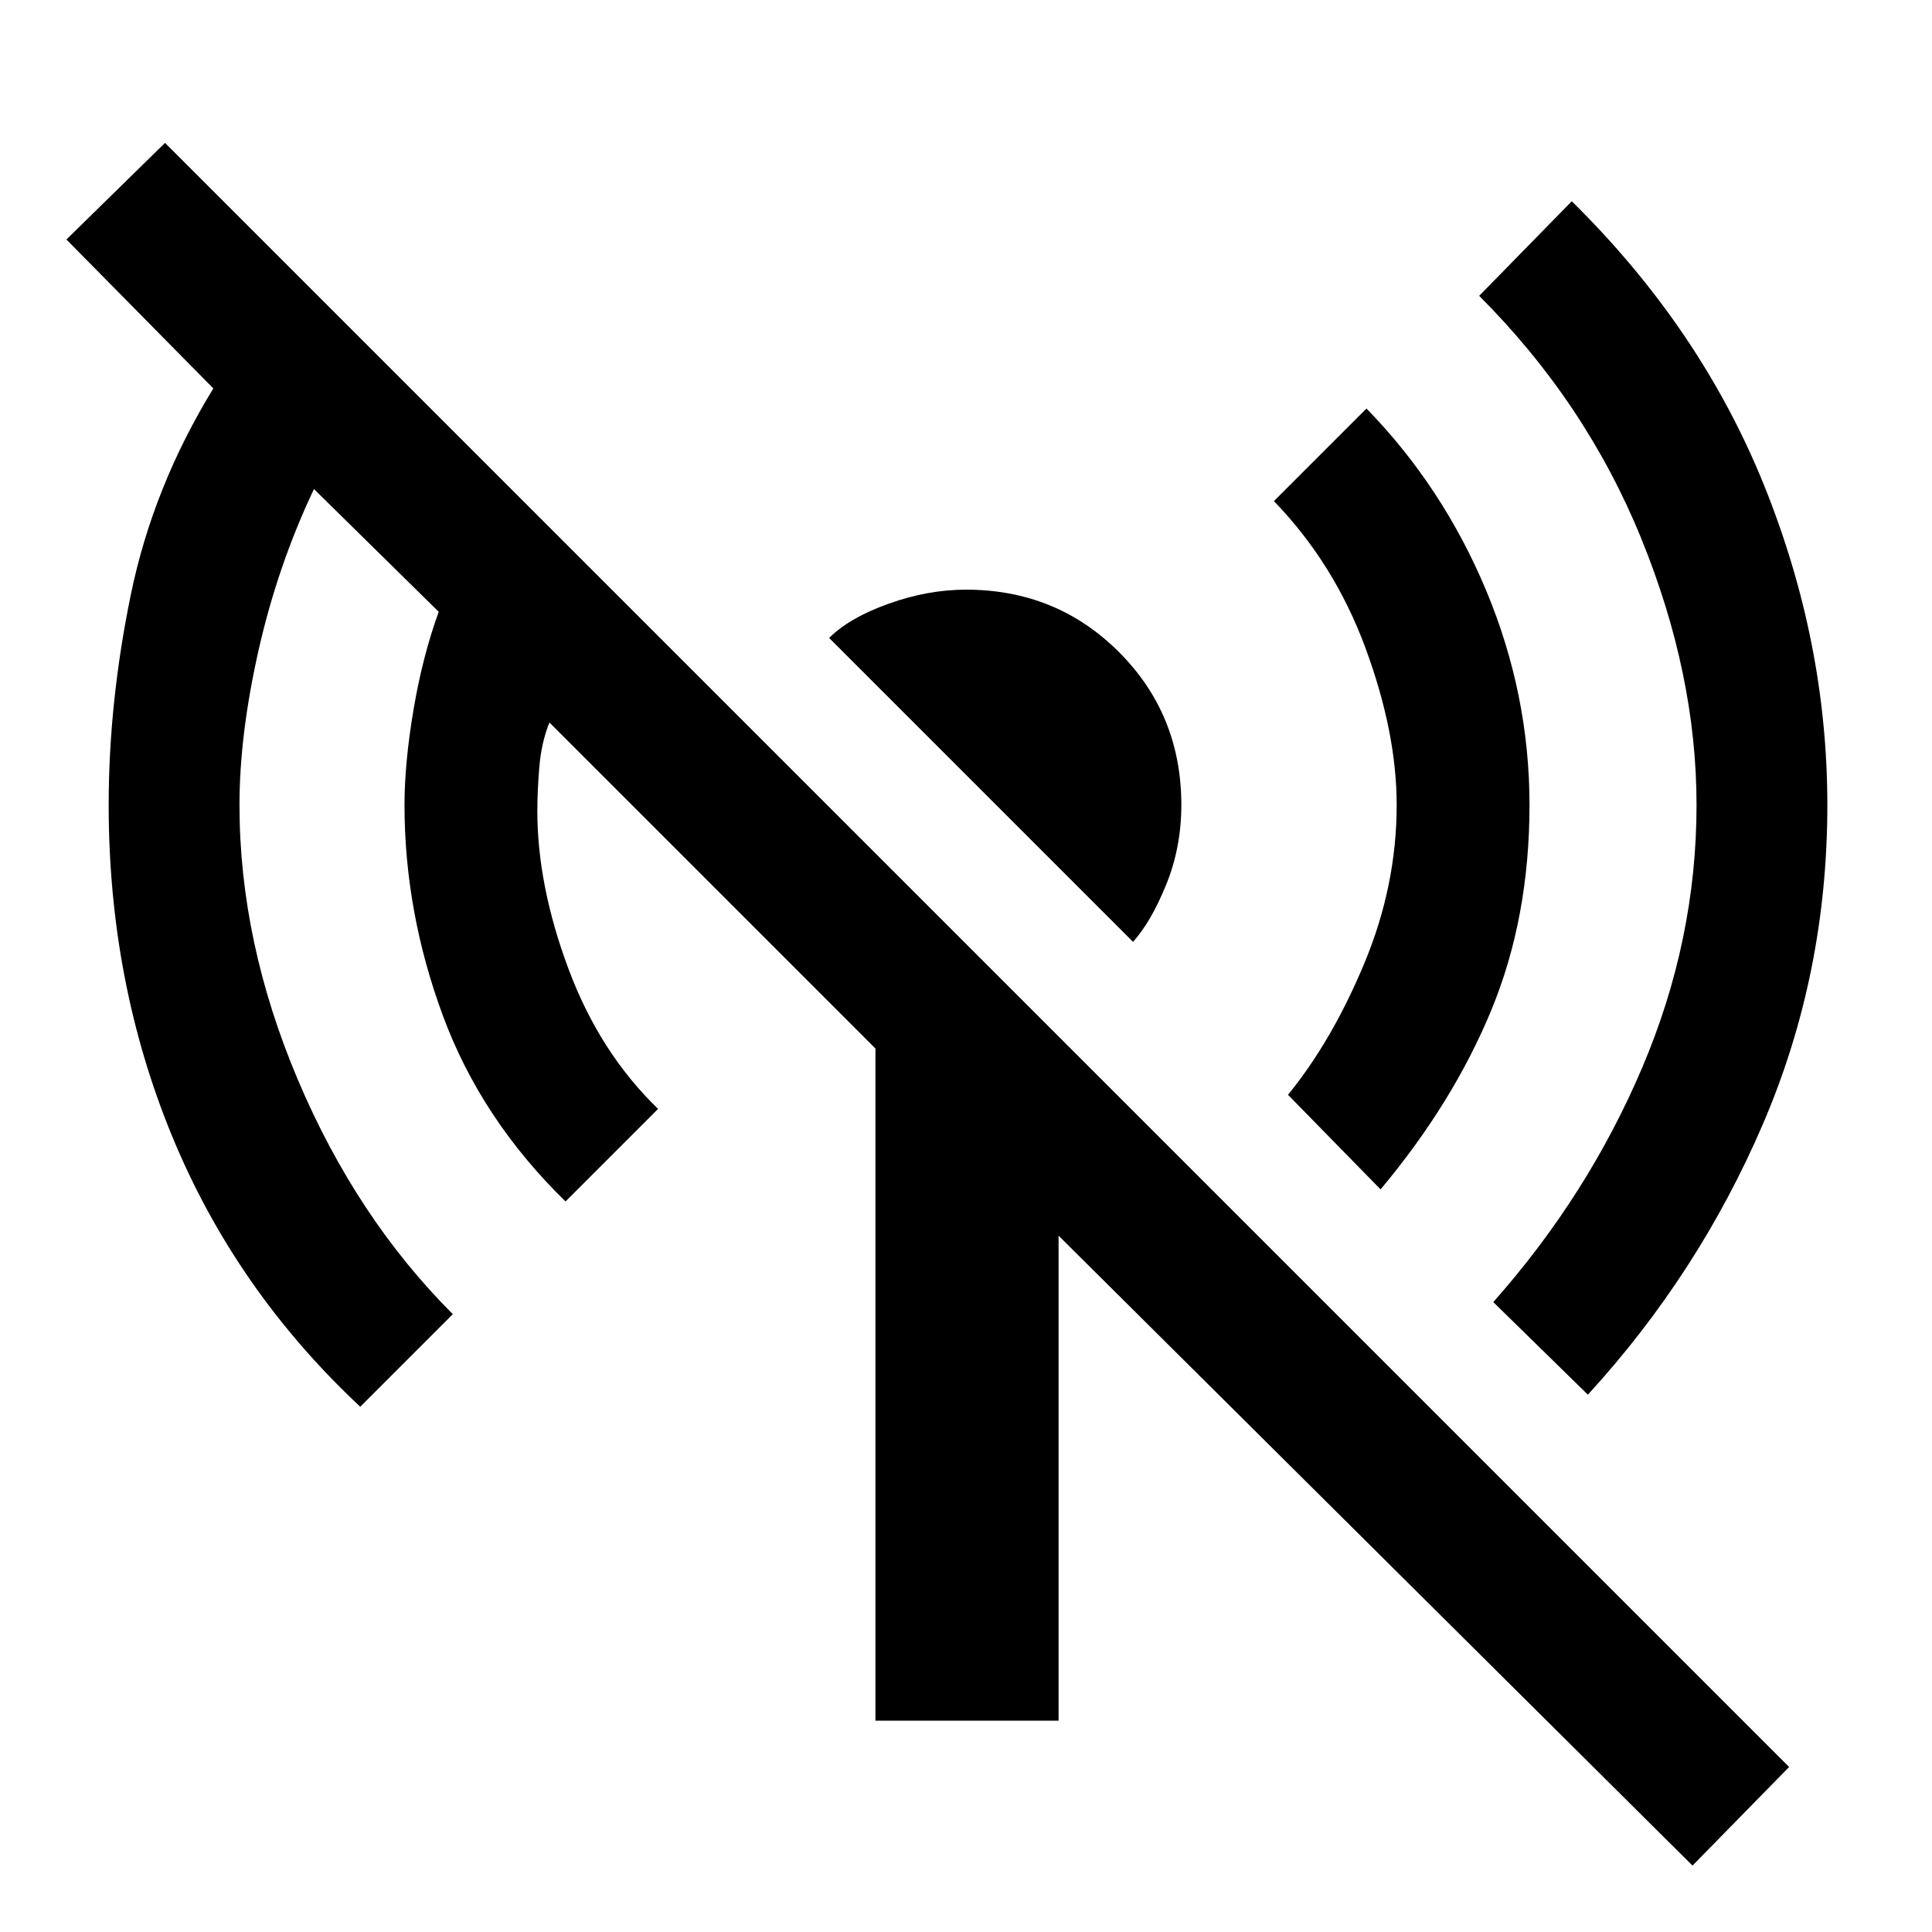 <svg xmlns="http://www.w3.org/2000/svg" height="48" width="48"><path d="M34.3 29.55 32 27.2q1.1-1.35 1.9-3.275.8-1.925.8-3.925 0-1.8-.775-3.9-.775-2.1-2.275-3.65l2.3-2.3q1.9 1.95 2.975 4.525Q38 17.25 38 20q0 2.8-.95 5.1t-2.75 4.45Zm-6.15-6.15-7.55-7.55q.5-.5 1.475-.85.975-.35 1.925-.35 2.25 0 3.8 1.55 1.55 1.55 1.55 3.8 0 1.05-.375 1.975T28.15 23.4Zm11.3 11.25-2.35-2.3q2.35-2.65 3.7-5.825Q42.15 23.35 42.15 20q0-3.25-1.375-6.625T36.75 7.35L39.05 5q3.2 3.15 4.775 7.05Q45.4 15.95 45.4 20q0 4.2-1.6 7.925-1.6 3.725-4.35 6.725Zm2.6 11.7L26.3 30.7v12.05h-4.55v-16.7l-8.1-8.1q-.2.5-.25 1.1-.05.6-.05 1.1 0 1.85.775 3.925.775 2.075 2.225 3.475l-2.3 2.3q-2.1-2.05-3.05-4.625-.95-2.575-.95-5.225 0-1.05.225-2.375T10.9 15.2l-3.1-3.05q-.9 1.9-1.375 4T5.95 20q0 3.4 1.45 6.825 1.45 3.425 3.85 5.825l-2.3 2.3q-3.1-2.9-4.675-6.725Q2.7 24.4 2.7 20q0-2.55.55-5.225T5.3 9.65l-3.65-3.7 2.45-2.4L44.45 43.9Z"/></svg>